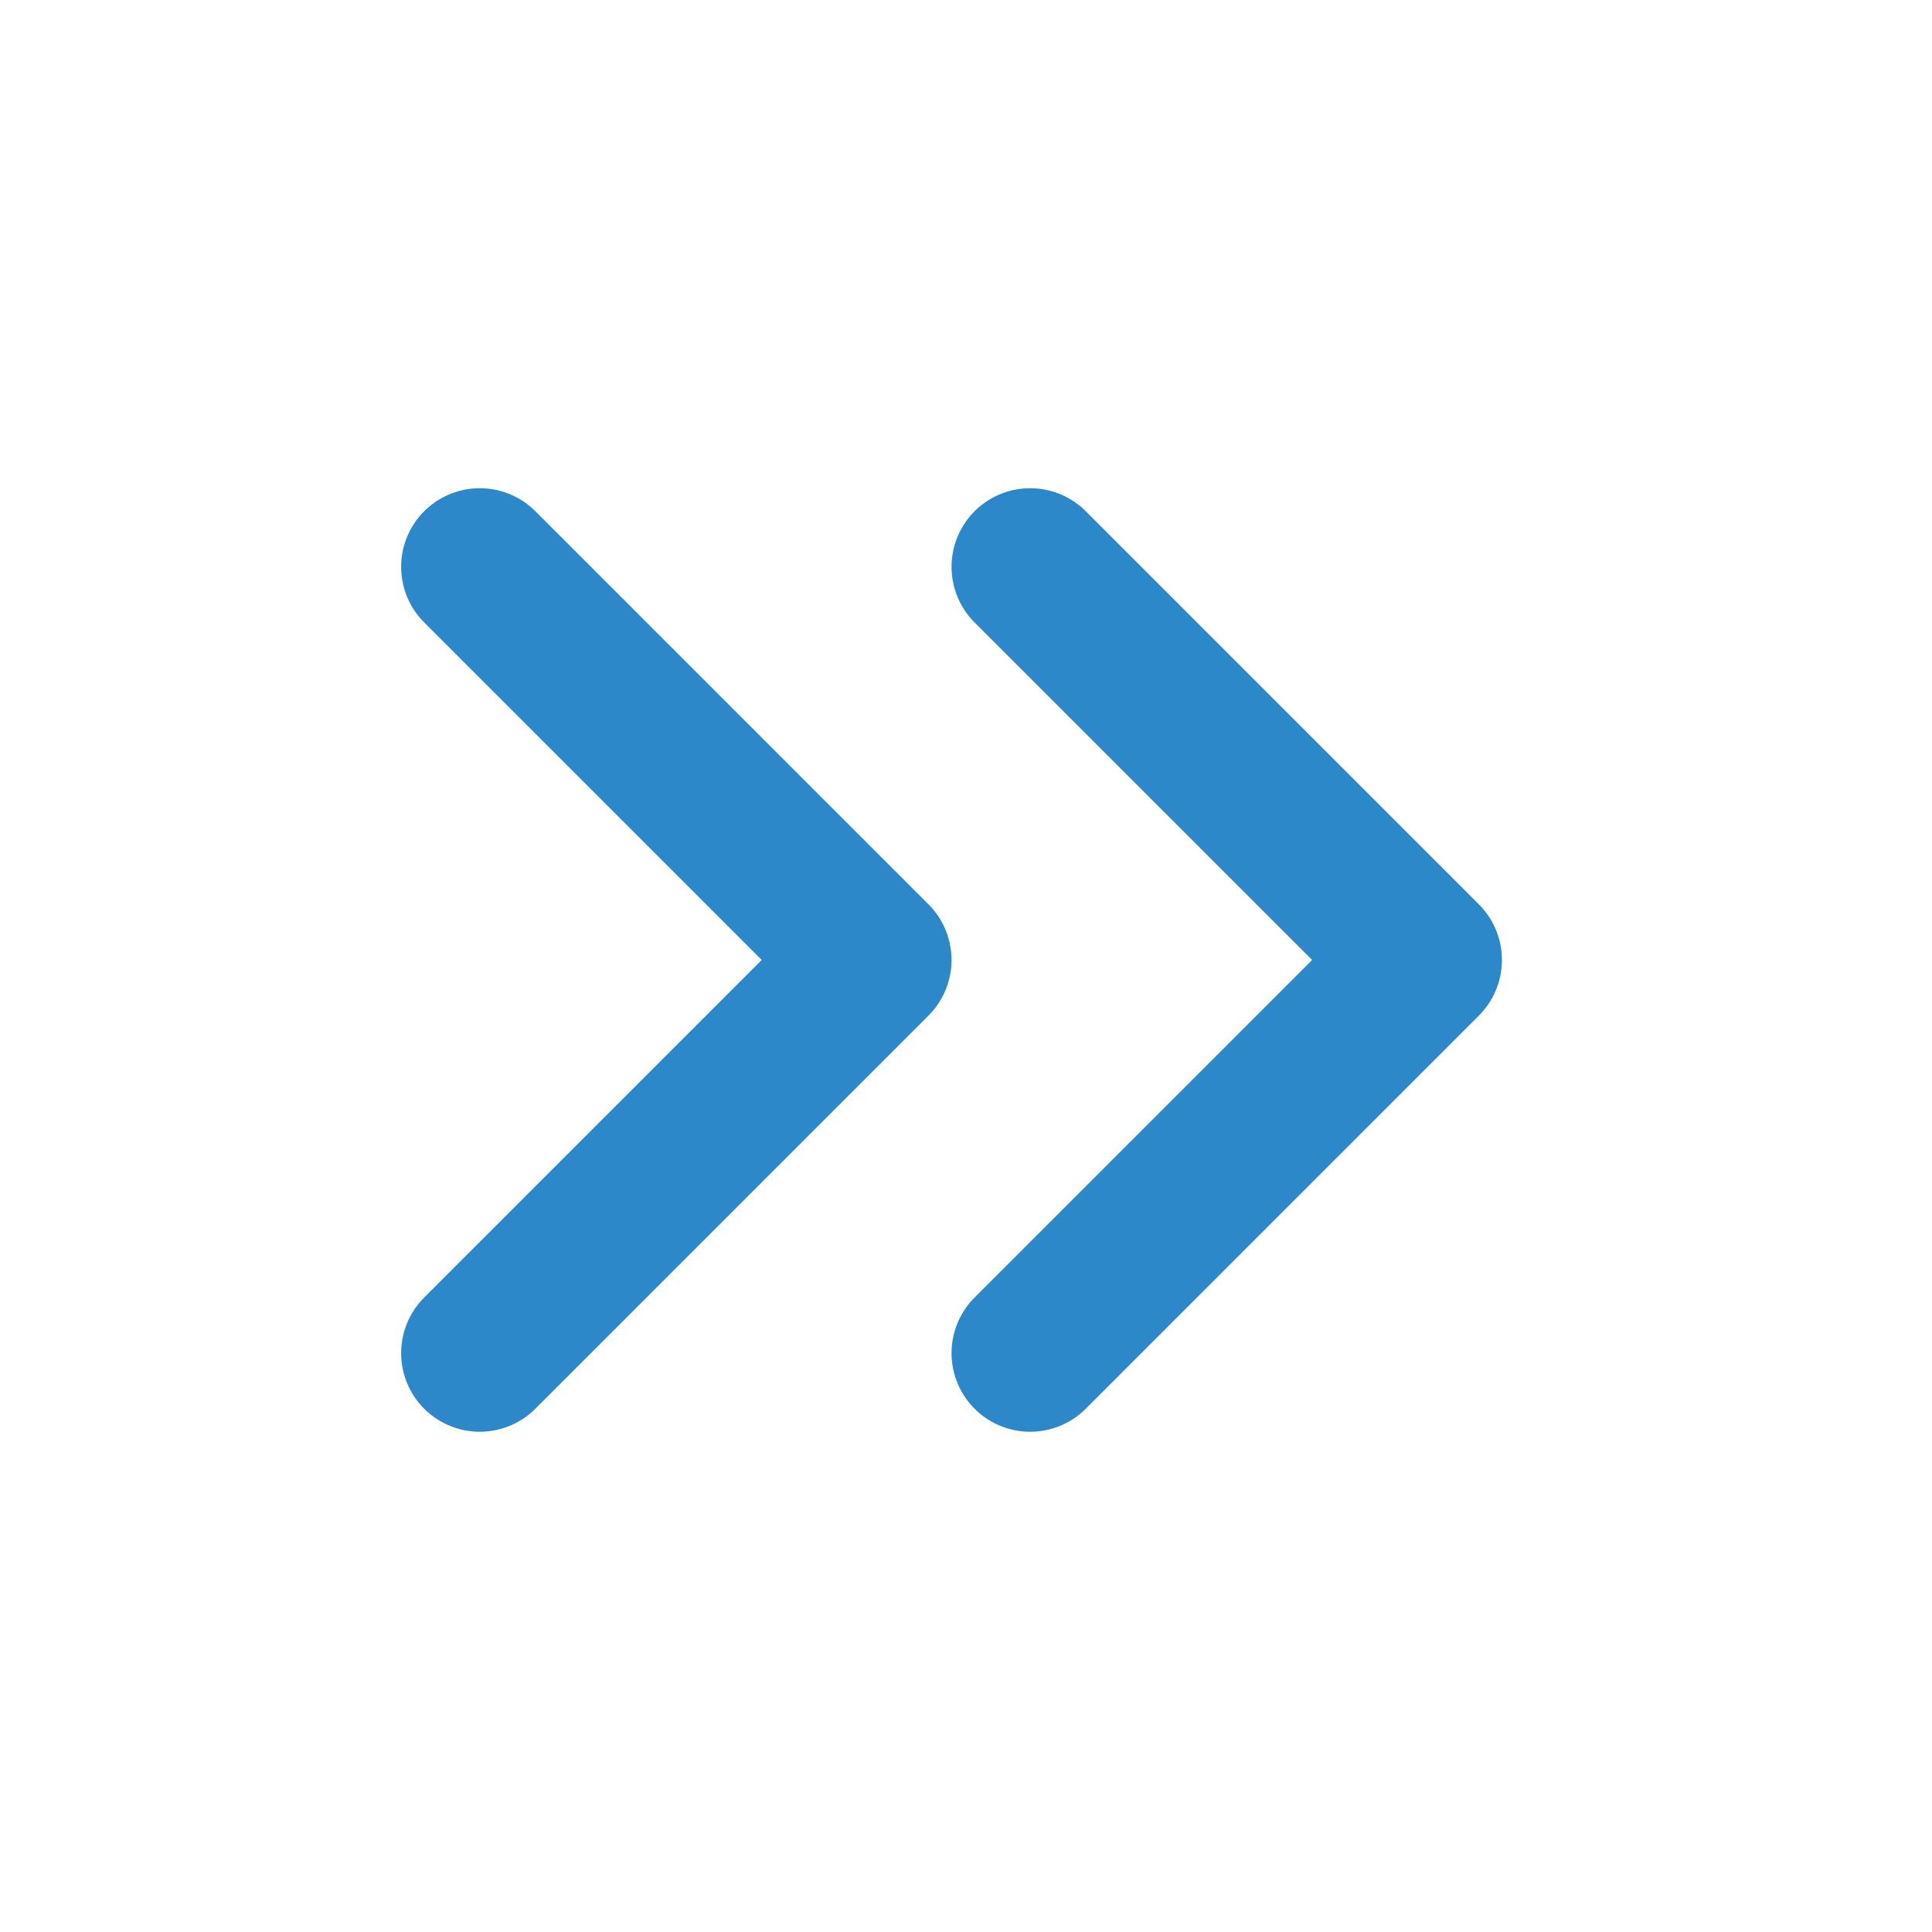 <svg width="43" height="43" viewBox="0 0 43 43" fill="none" xmlns="http://www.w3.org/2000/svg">
<path d="M22.928 30.116L31.678 21.366L22.928 12.616" stroke="#2D88C9" stroke-width="3.5" stroke-linecap="round" stroke-linejoin="round"/>
<path d="M10.678 30.116L19.428 21.366L10.678 12.616" stroke="#2D88C9" stroke-width="3.5" stroke-linecap="round" stroke-linejoin="round"/>
</svg>
